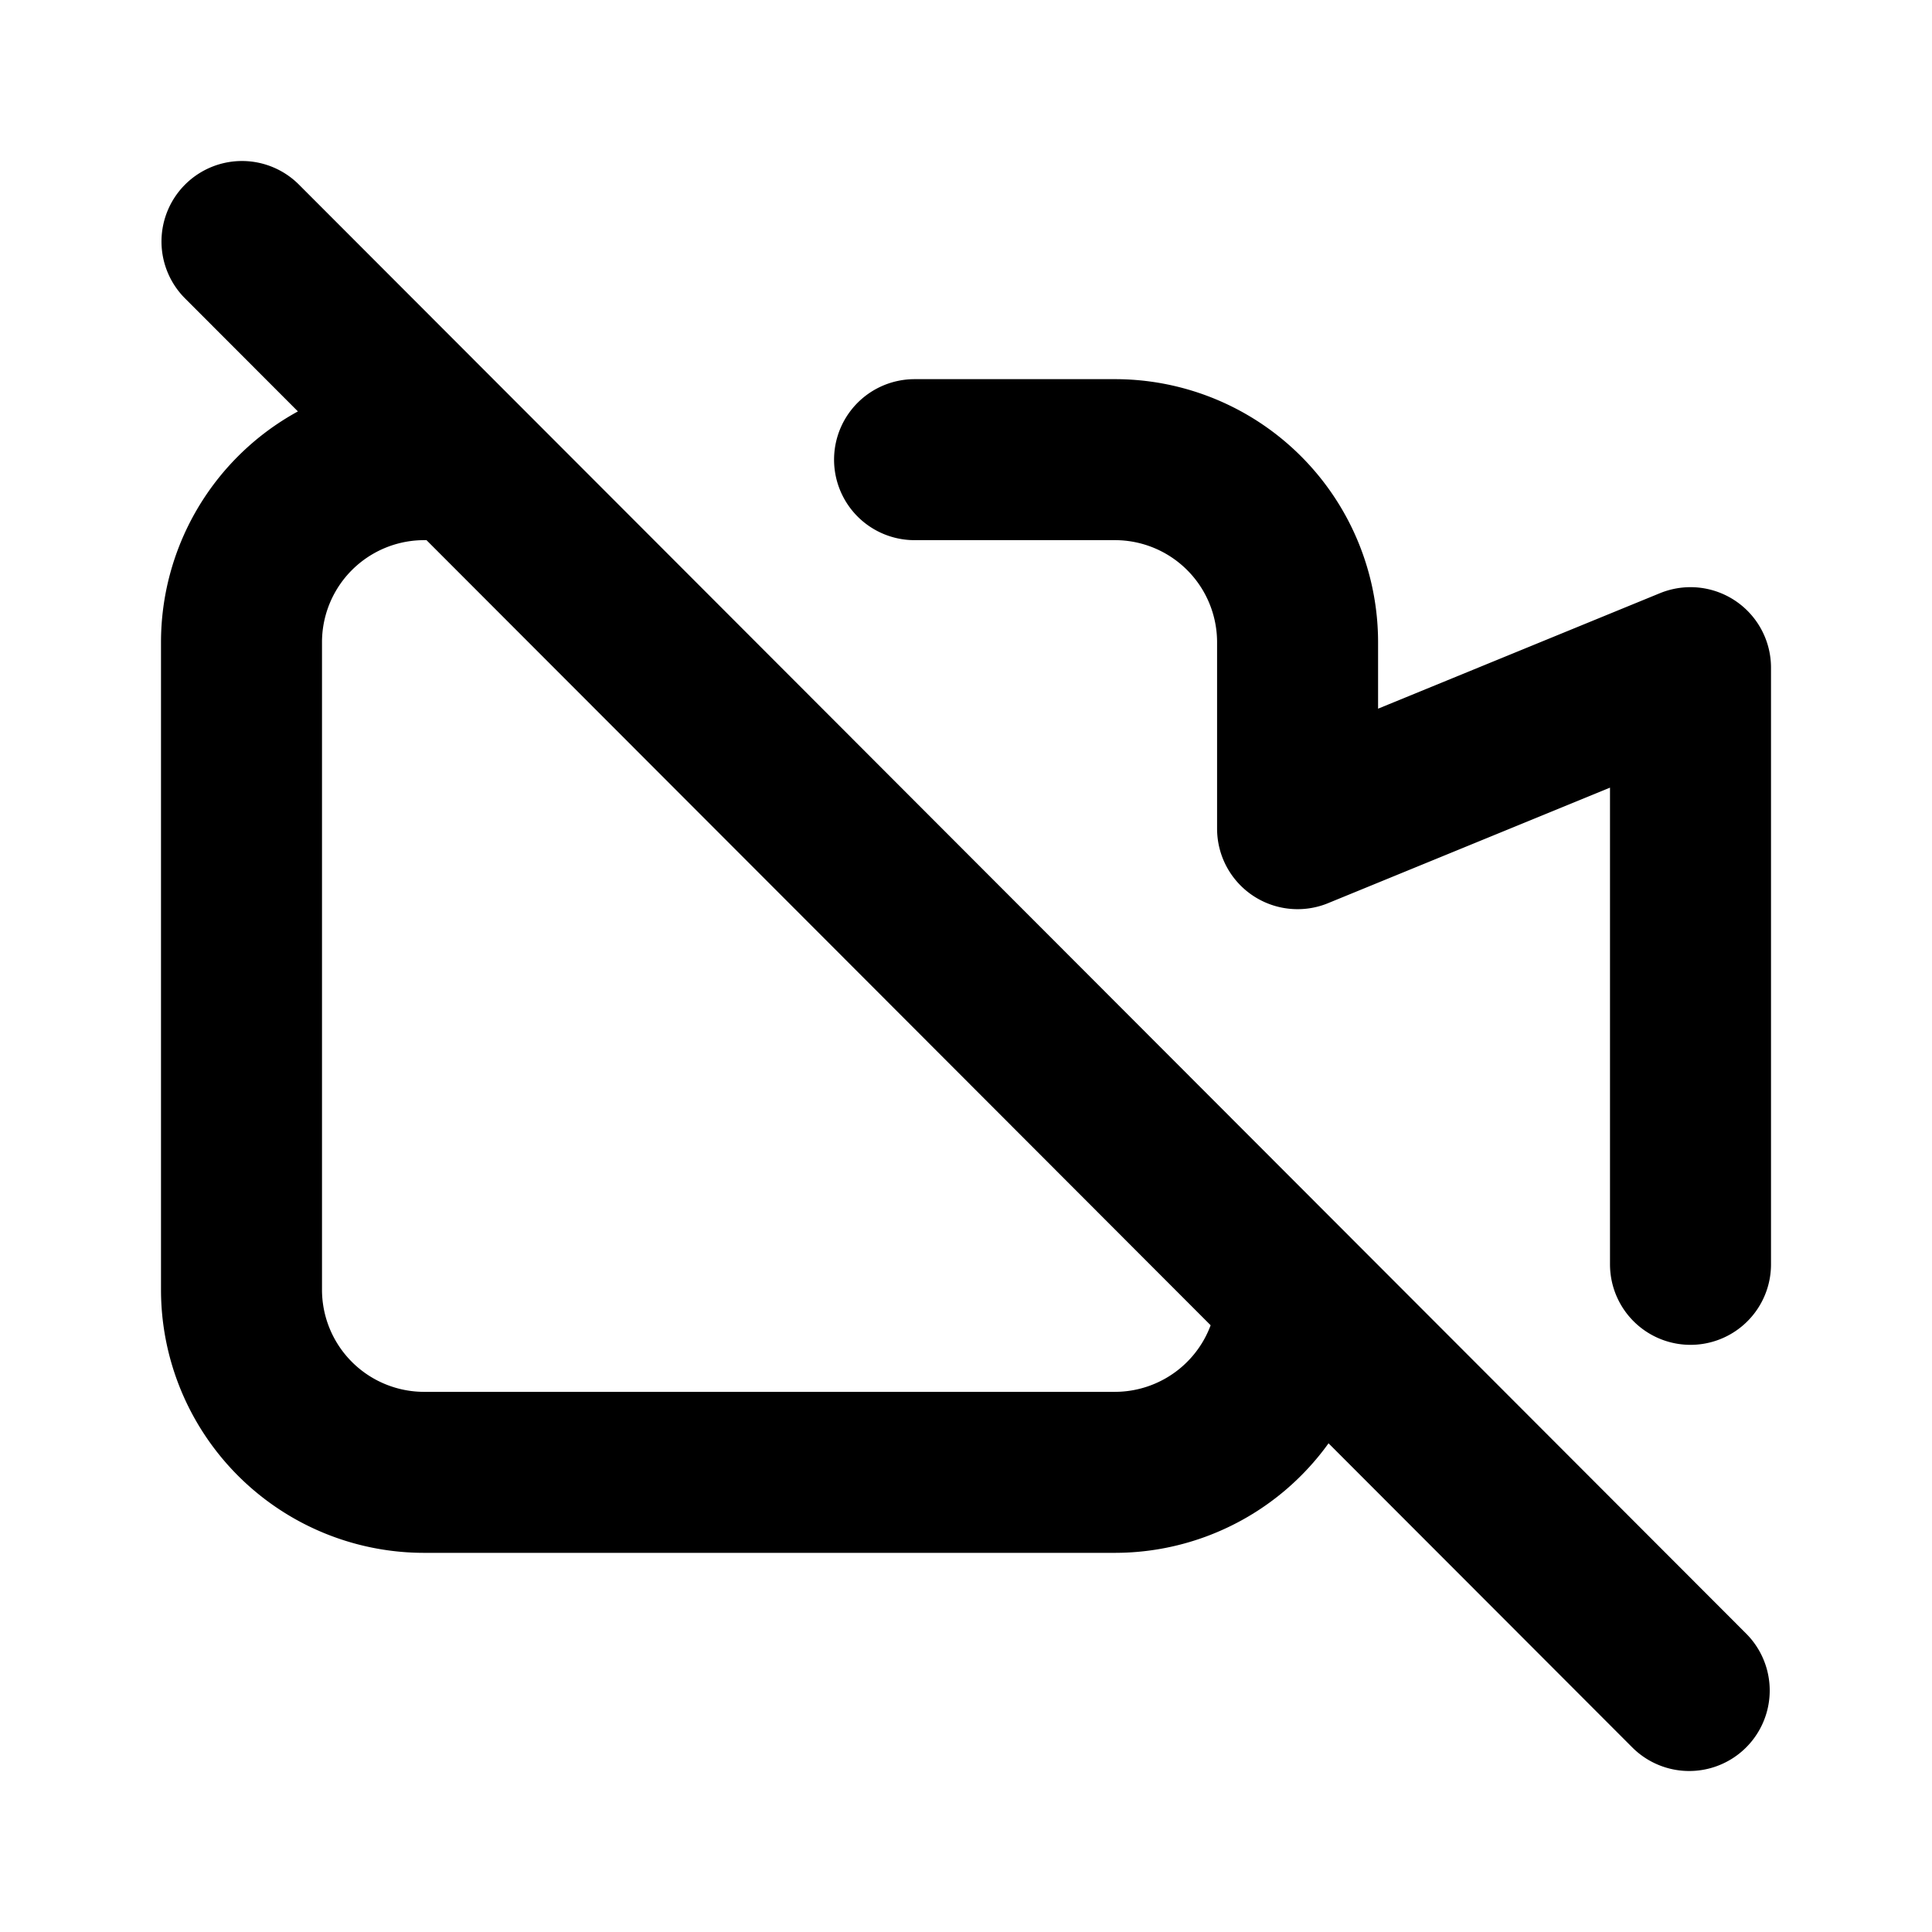 <svg xmlns="http://www.w3.org/2000/svg" viewBox="0 0 24 24" width="24" height="24" stroke="currentColor" fill="none" stroke-linecap="round" stroke-linejoin="round" stroke-width="2">
  <path d="M3.006,3,20.984,21m-4.893-4.625A2.27,2.27,0,0,1,13.85,18.29H5.269A2.269,2.269,0,0,1,3,16.02V7.98A2.269,2.269,0,0,1,5.269,5.71m6.092,0H13.85a2.269,2.269,0,0,1,2.269,2.27v2.314M21,15.706V8.294l-4.881,2"/>
</svg>
